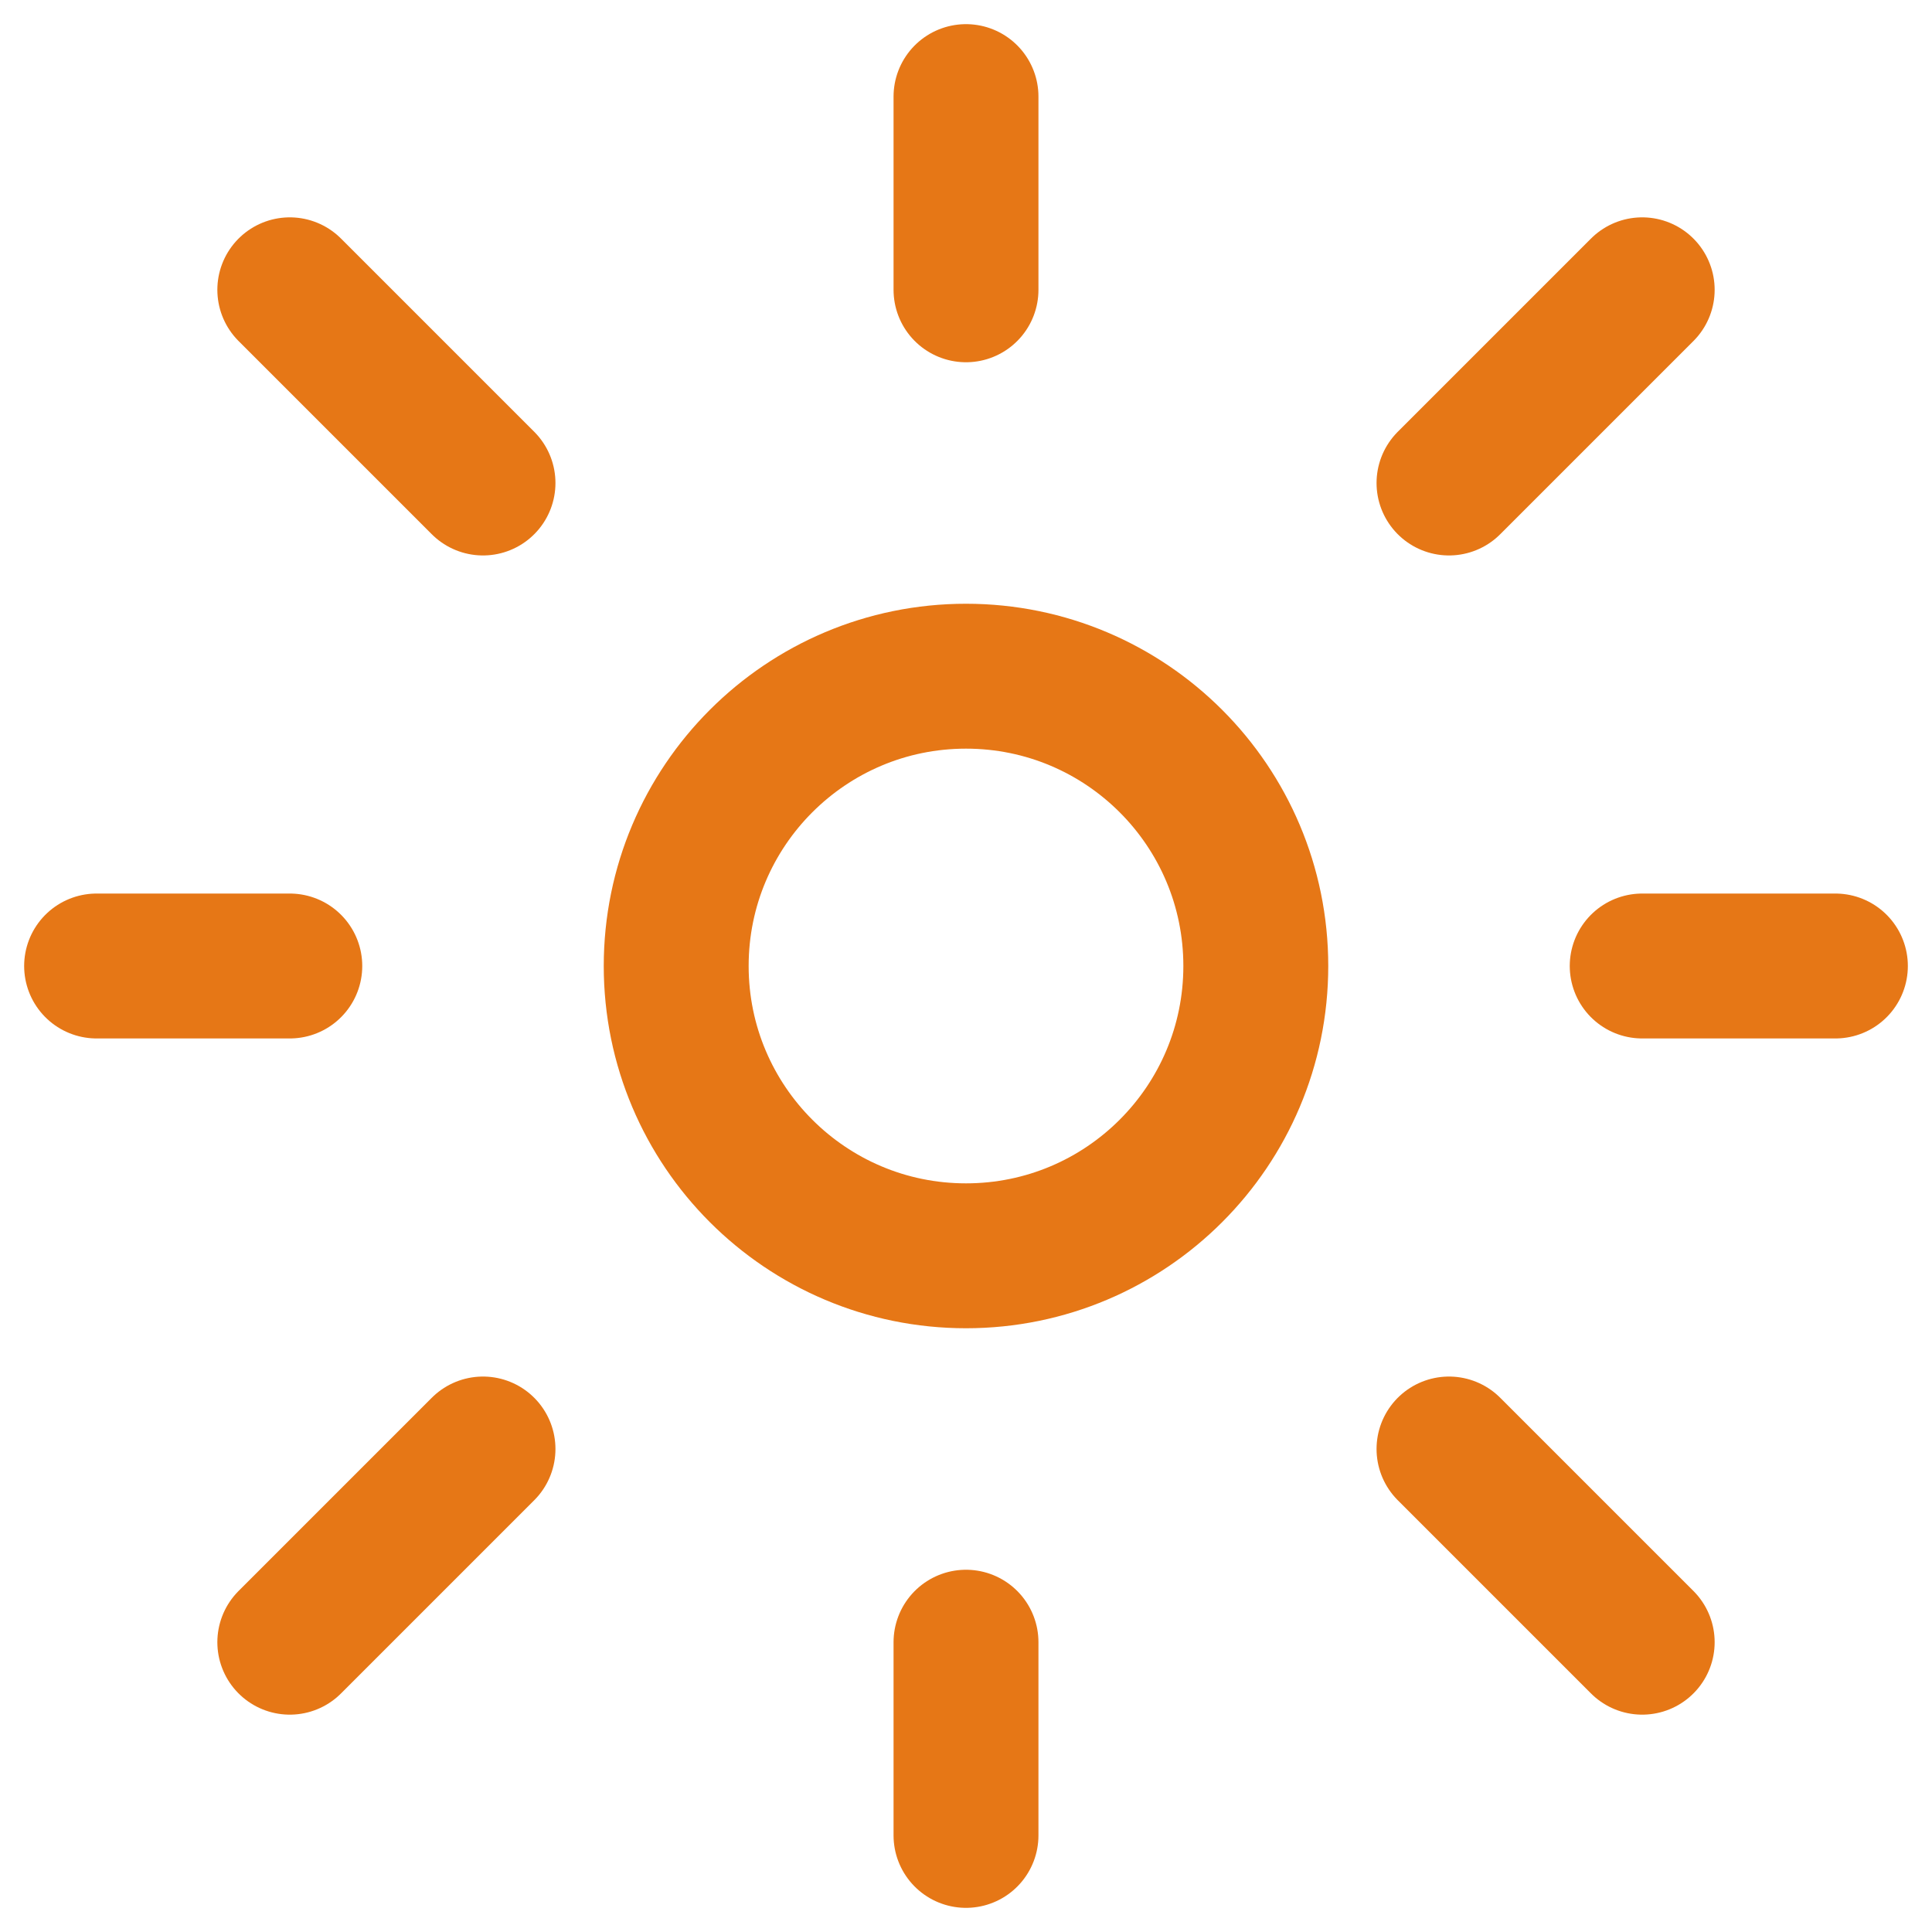 <svg viewBox="0 0 20 20" fill="none" xmlns="http://www.w3.org/2000/svg">
<path d="M13 10C13 11.657 11.657 13 10 13C8.343 13 7 11.657 7 10C7 8.343 8.343 7 10 7C11.657 7 13 8.343 13 10Z" stroke="#E67716" stroke-width="1.5" stroke-linecap="round" stroke-linejoin="round"/>
<path d="M1 10H3" stroke="#E67716" stroke-width="1.5" stroke-linecap="round" stroke-linejoin="round"/>
<path d="M3 17L5 15" stroke="#E67716" stroke-width="1.5" stroke-linecap="round" stroke-linejoin="round"/>
<path d="M10 17V19" stroke="#E67716" stroke-width="1.5" stroke-linecap="round" stroke-linejoin="round"/>
<path d="M15 15L17 17" stroke="#E67716" stroke-width="1.5" stroke-linecap="round" stroke-linejoin="round"/>
<path d="M3 3L5 5" stroke="#E67716" stroke-width="1.5" stroke-linecap="round" stroke-linejoin="round"/>
<path d="M17 10H19" stroke="#E67716" stroke-width="1.5" stroke-linecap="round" stroke-linejoin="round"/>
<path d="M15 5L17 3" stroke="#E67716" stroke-width="1.5" stroke-linecap="round" stroke-linejoin="round"/>
<path d="M10 1V3" stroke="#E67716" stroke-width="1.5" stroke-linecap="round" stroke-linejoin="round"/>
</svg>
